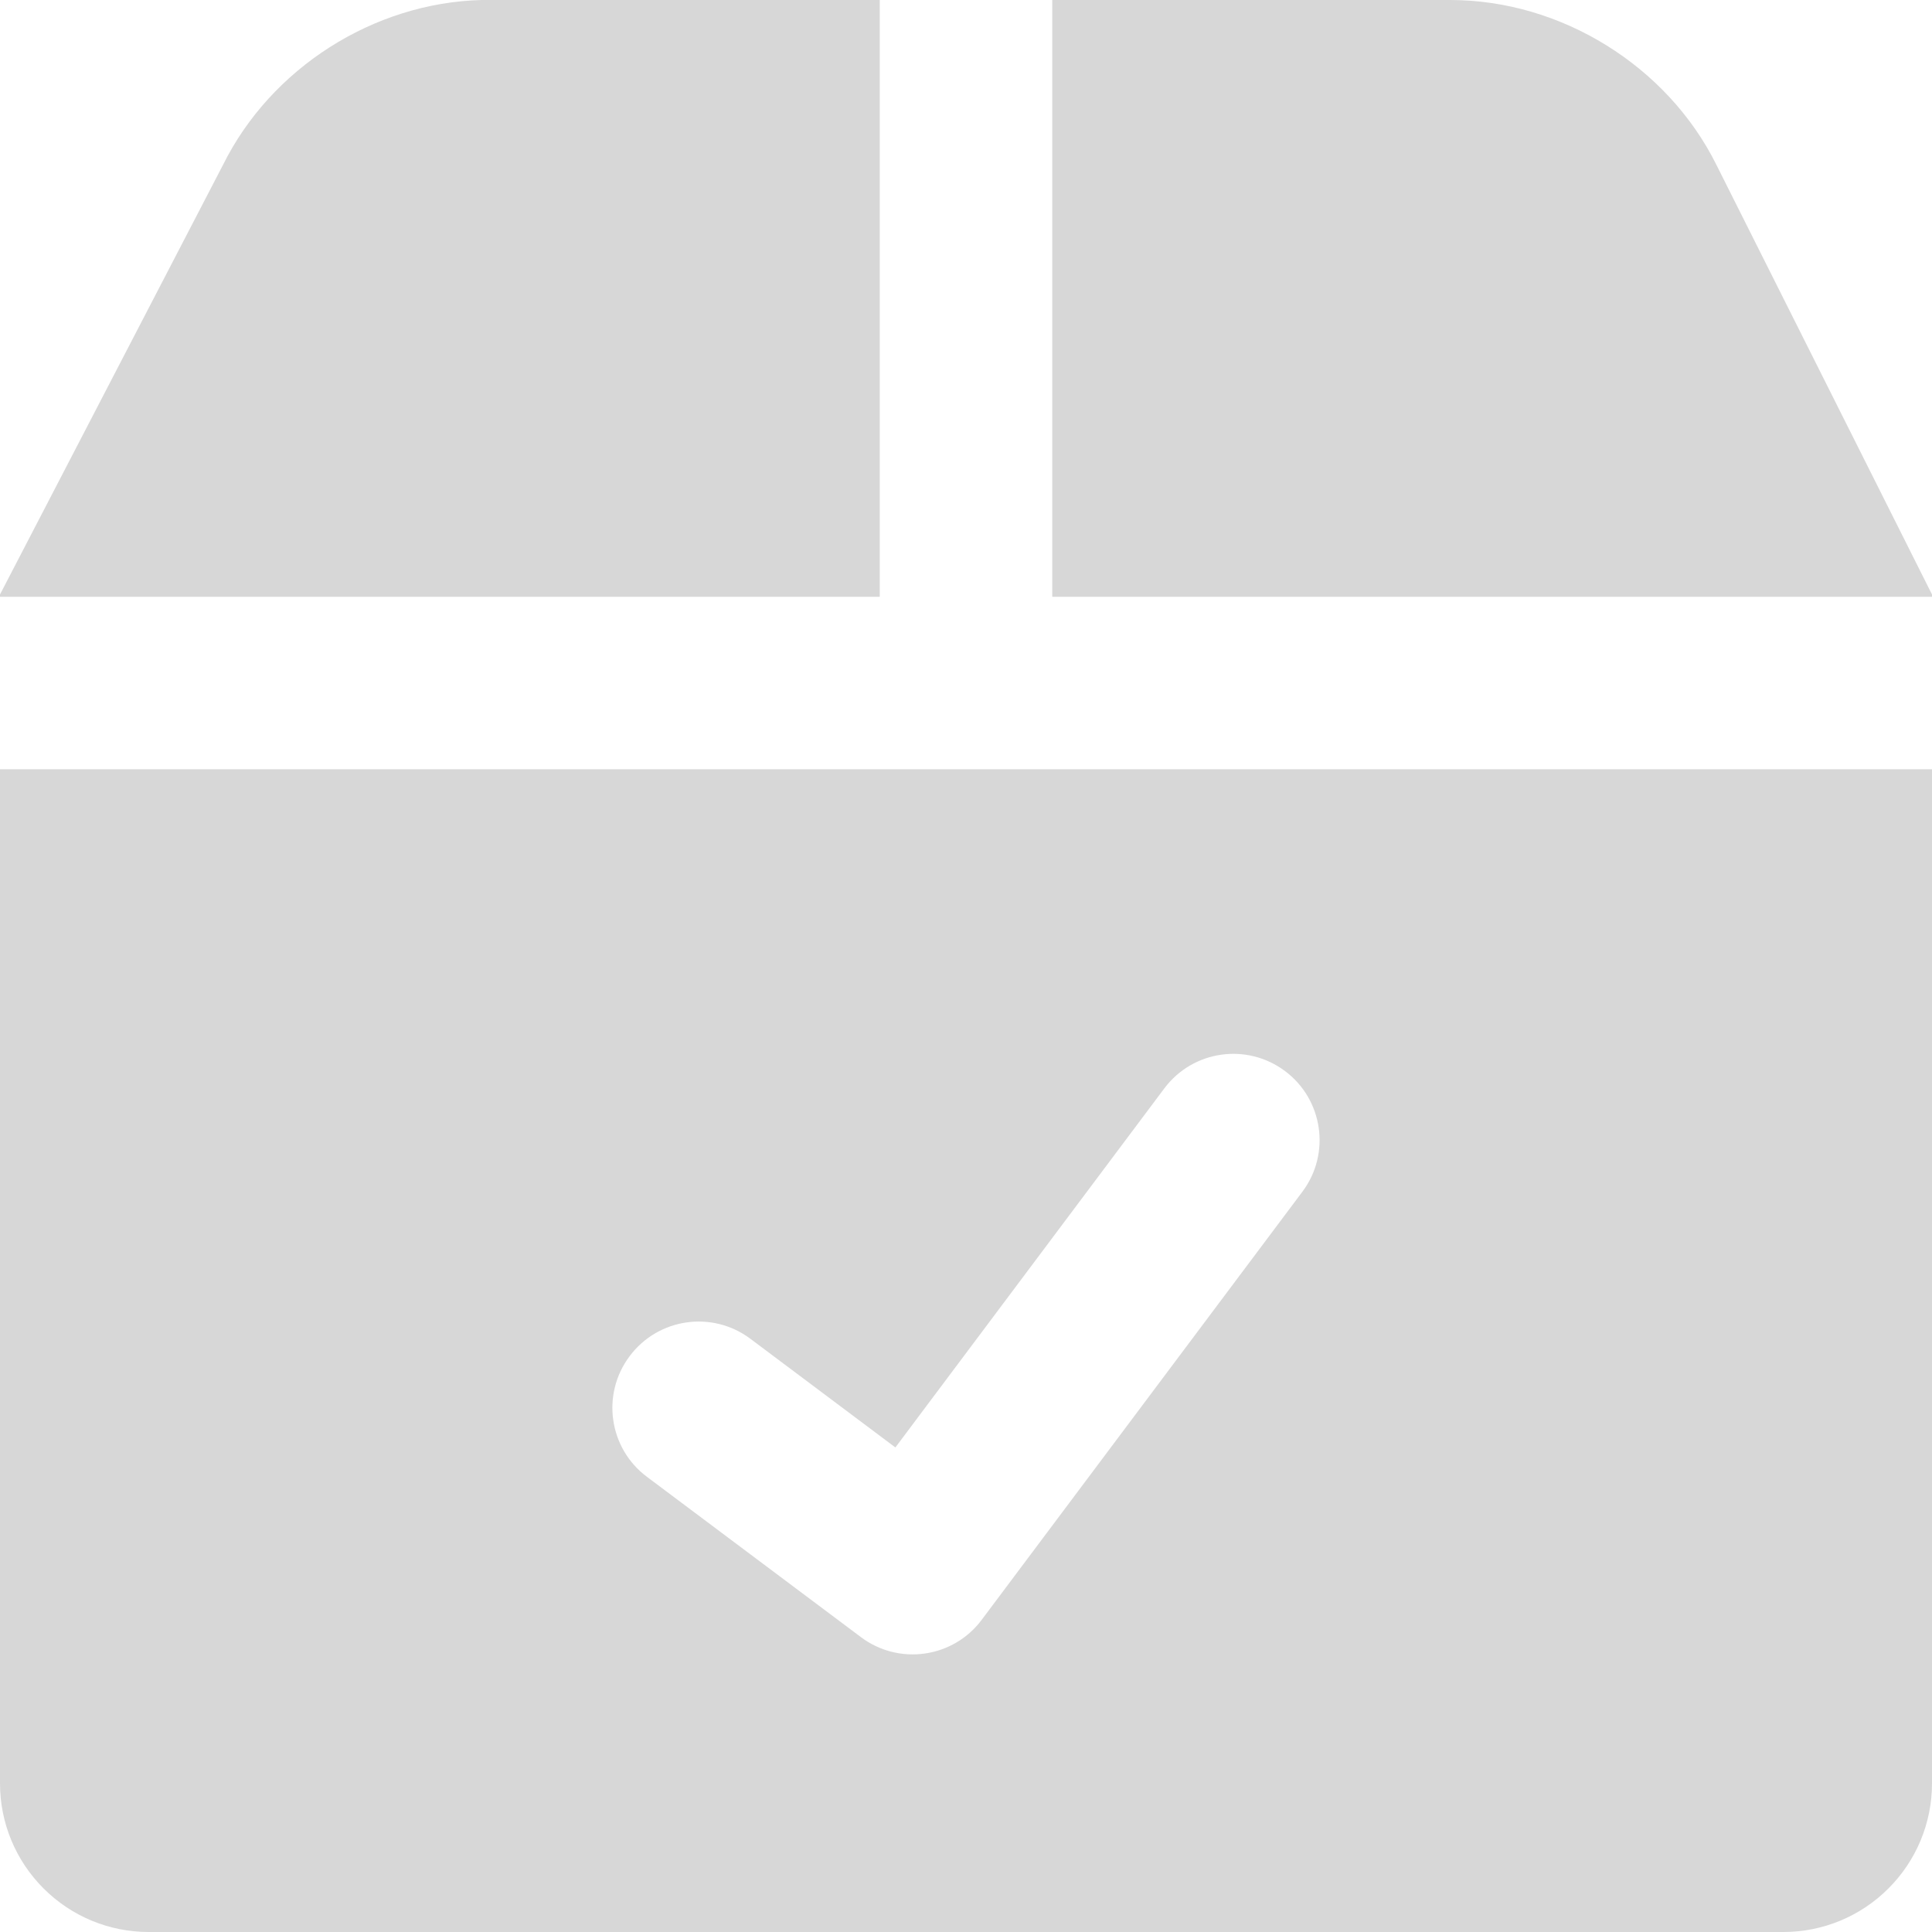 <svg xmlns="http://www.w3.org/2000/svg" width="20" height="20" viewBox="0 0 20 20" fill="none">
    <g clip-path="url(#clip0_434_12227)">
        <path fill-rule="evenodd" clip-rule="evenodd" d="M9.107 0H4.985C3.866 0.029 2.805 0.705 2.308 1.708L0 6.154V6.178H9.107V0ZM0 18.462V7.963H20V18.462C20 18.87 19.838 19.261 19.549 19.549C19.261 19.838 18.87 20 18.462 20H1.538C1.13 20 0.739 19.838 0.451 19.549C0.162 19.261 0 18.87 0 18.462ZM20 6.154V6.178H10.893V0H15.015C16.16 0.001 17.26 0.682 17.769 1.708L20 6.154ZM13.482 12.337C13.778 11.943 13.697 11.383 13.303 11.088C12.908 10.792 12.349 10.872 12.053 11.267L9.269 14.984L7.768 13.859C7.373 13.563 6.813 13.644 6.518 14.039C6.222 14.433 6.302 14.993 6.697 15.288L8.913 16.948C9.102 17.09 9.34 17.151 9.575 17.117C9.809 17.084 10.021 16.958 10.162 16.769L13.482 12.337Z" fill="#D7D7D7"/>
    </g>
    <defs>
        <clipPath id="clip0_434_12227">
            <rect width="20" height="20" fill="white"/>
        </clipPath>
    </defs>
</svg>